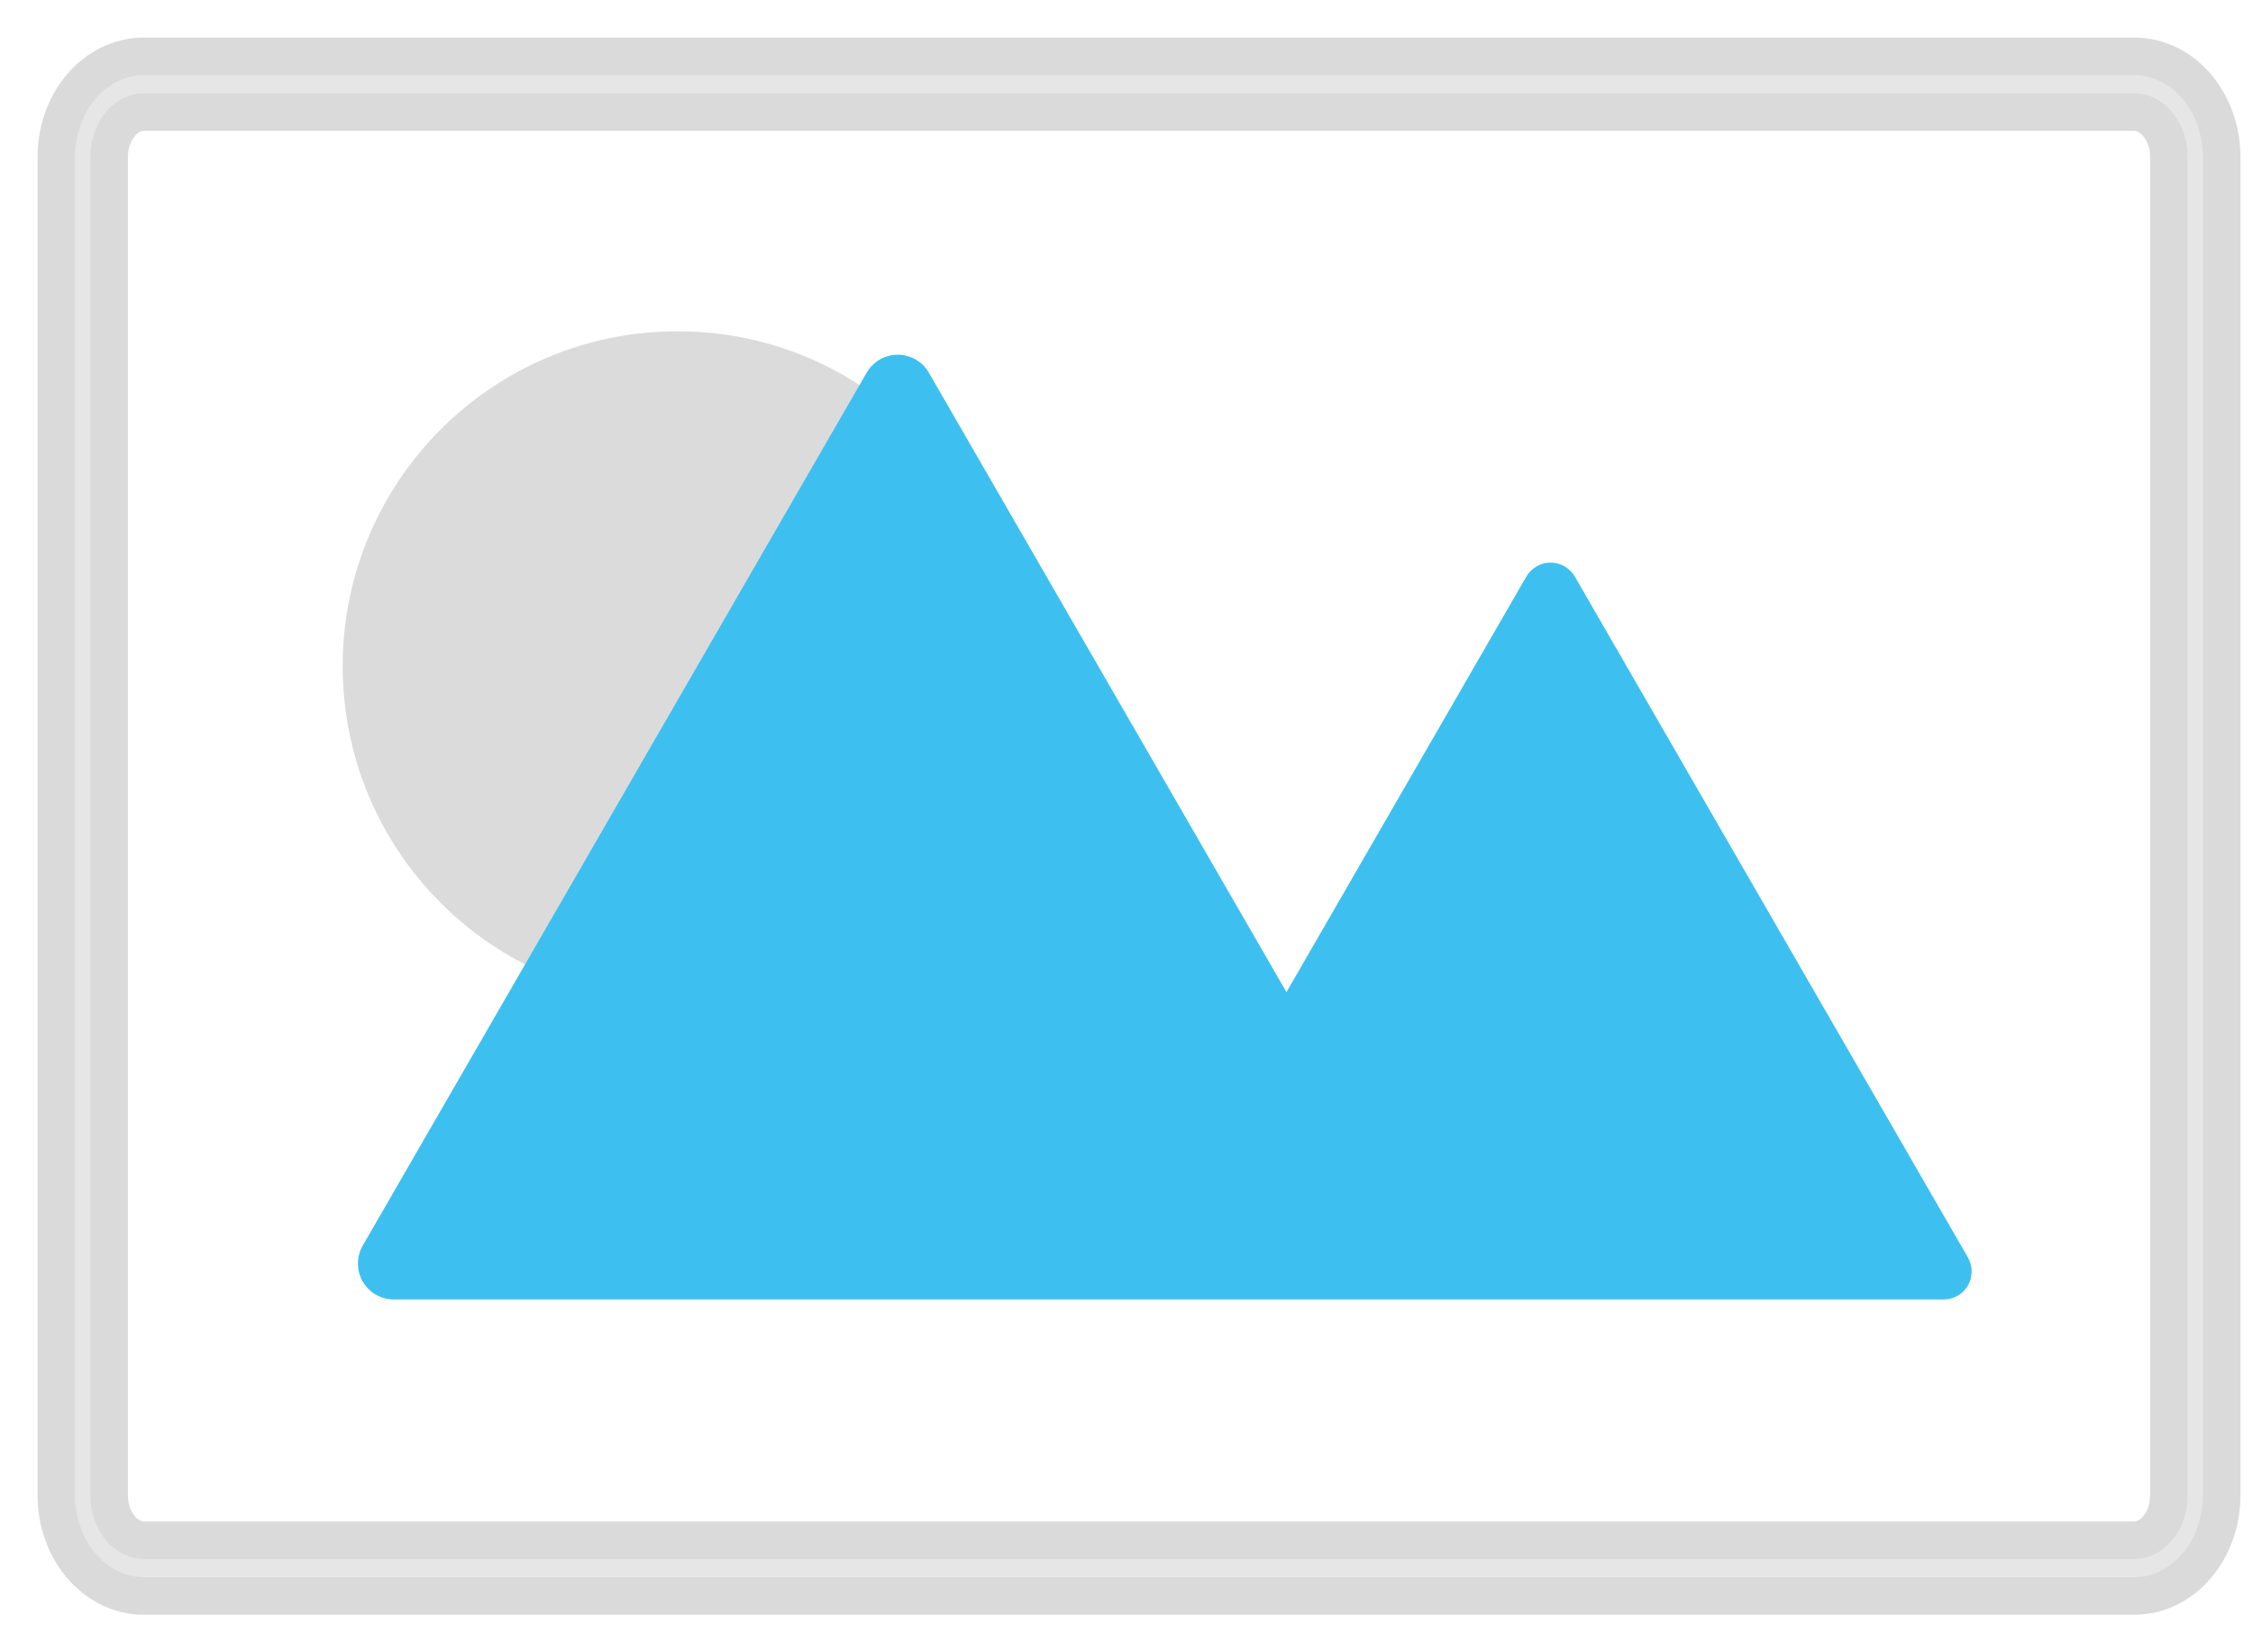 <svg width="30" height="22" viewBox="0 0 30 22" fill="none" xmlns="http://www.w3.org/2000/svg">
<path d="M28.419 21.25H28.42C28.744 21.25 29.044 21.095 29.257 20.841C29.469 20.587 29.583 20.252 29.583 19.909V19.909V2.091V2.091C29.583 1.748 29.469 1.413 29.257 1.159C29.044 0.905 28.744 0.75 28.42 0.75H28.419L1.914 0.75L1.914 0.75C1.589 0.75 1.29 0.905 1.076 1.159C0.864 1.413 0.75 1.748 0.75 2.091V2.091L0.75 19.909L0.75 19.909C0.75 20.252 0.864 20.587 1.076 20.841C1.29 21.095 1.589 21.25 1.914 21.25H1.914H28.419ZM28.419 20.508H1.914C1.808 20.507 1.694 20.457 1.603 20.348C1.511 20.238 1.453 20.081 1.453 19.909V2.091C1.453 1.919 1.511 1.762 1.603 1.652C1.694 1.543 1.808 1.493 1.914 1.492H28.419C28.526 1.493 28.639 1.543 28.73 1.652C28.823 1.762 28.88 1.92 28.88 2.091V19.909C28.88 20.081 28.823 20.238 28.73 20.348C28.639 20.457 28.526 20.507 28.419 20.508Z" fill="#E6E6E6" stroke="#DADADA" stroke-width="0.5"/>
<path d="M9.022 13.329C11.485 13.329 13.481 11.332 13.481 8.87C13.481 6.407 11.485 4.411 9.022 4.411C6.559 4.411 4.563 6.407 4.563 8.87C4.563 11.332 6.559 13.329 9.022 13.329Z" fill="#DBDBDB"/>
<path d="M26.204 16.743L20.97 7.677C20.937 7.621 20.89 7.574 20.834 7.541C20.777 7.508 20.712 7.491 20.647 7.491C20.582 7.491 20.517 7.508 20.461 7.541C20.404 7.574 20.357 7.621 20.324 7.677L17.13 13.21L12.368 4.962C12.326 4.889 12.266 4.829 12.193 4.787C12.121 4.745 12.038 4.723 11.954 4.723C11.87 4.723 11.788 4.745 11.715 4.787C11.643 4.829 11.582 4.889 11.54 4.962L4.83 16.585C4.788 16.658 4.766 16.741 4.766 16.824C4.766 16.908 4.788 16.991 4.83 17.063C4.872 17.136 4.932 17.196 5.005 17.238C5.077 17.28 5.16 17.302 5.244 17.302H25.881C25.947 17.302 26.011 17.285 26.068 17.252C26.124 17.22 26.171 17.173 26.204 17.116C26.237 17.059 26.254 16.995 26.254 16.93C26.254 16.864 26.237 16.8 26.204 16.743Z" fill="#3DC0F0"/>
</svg>
